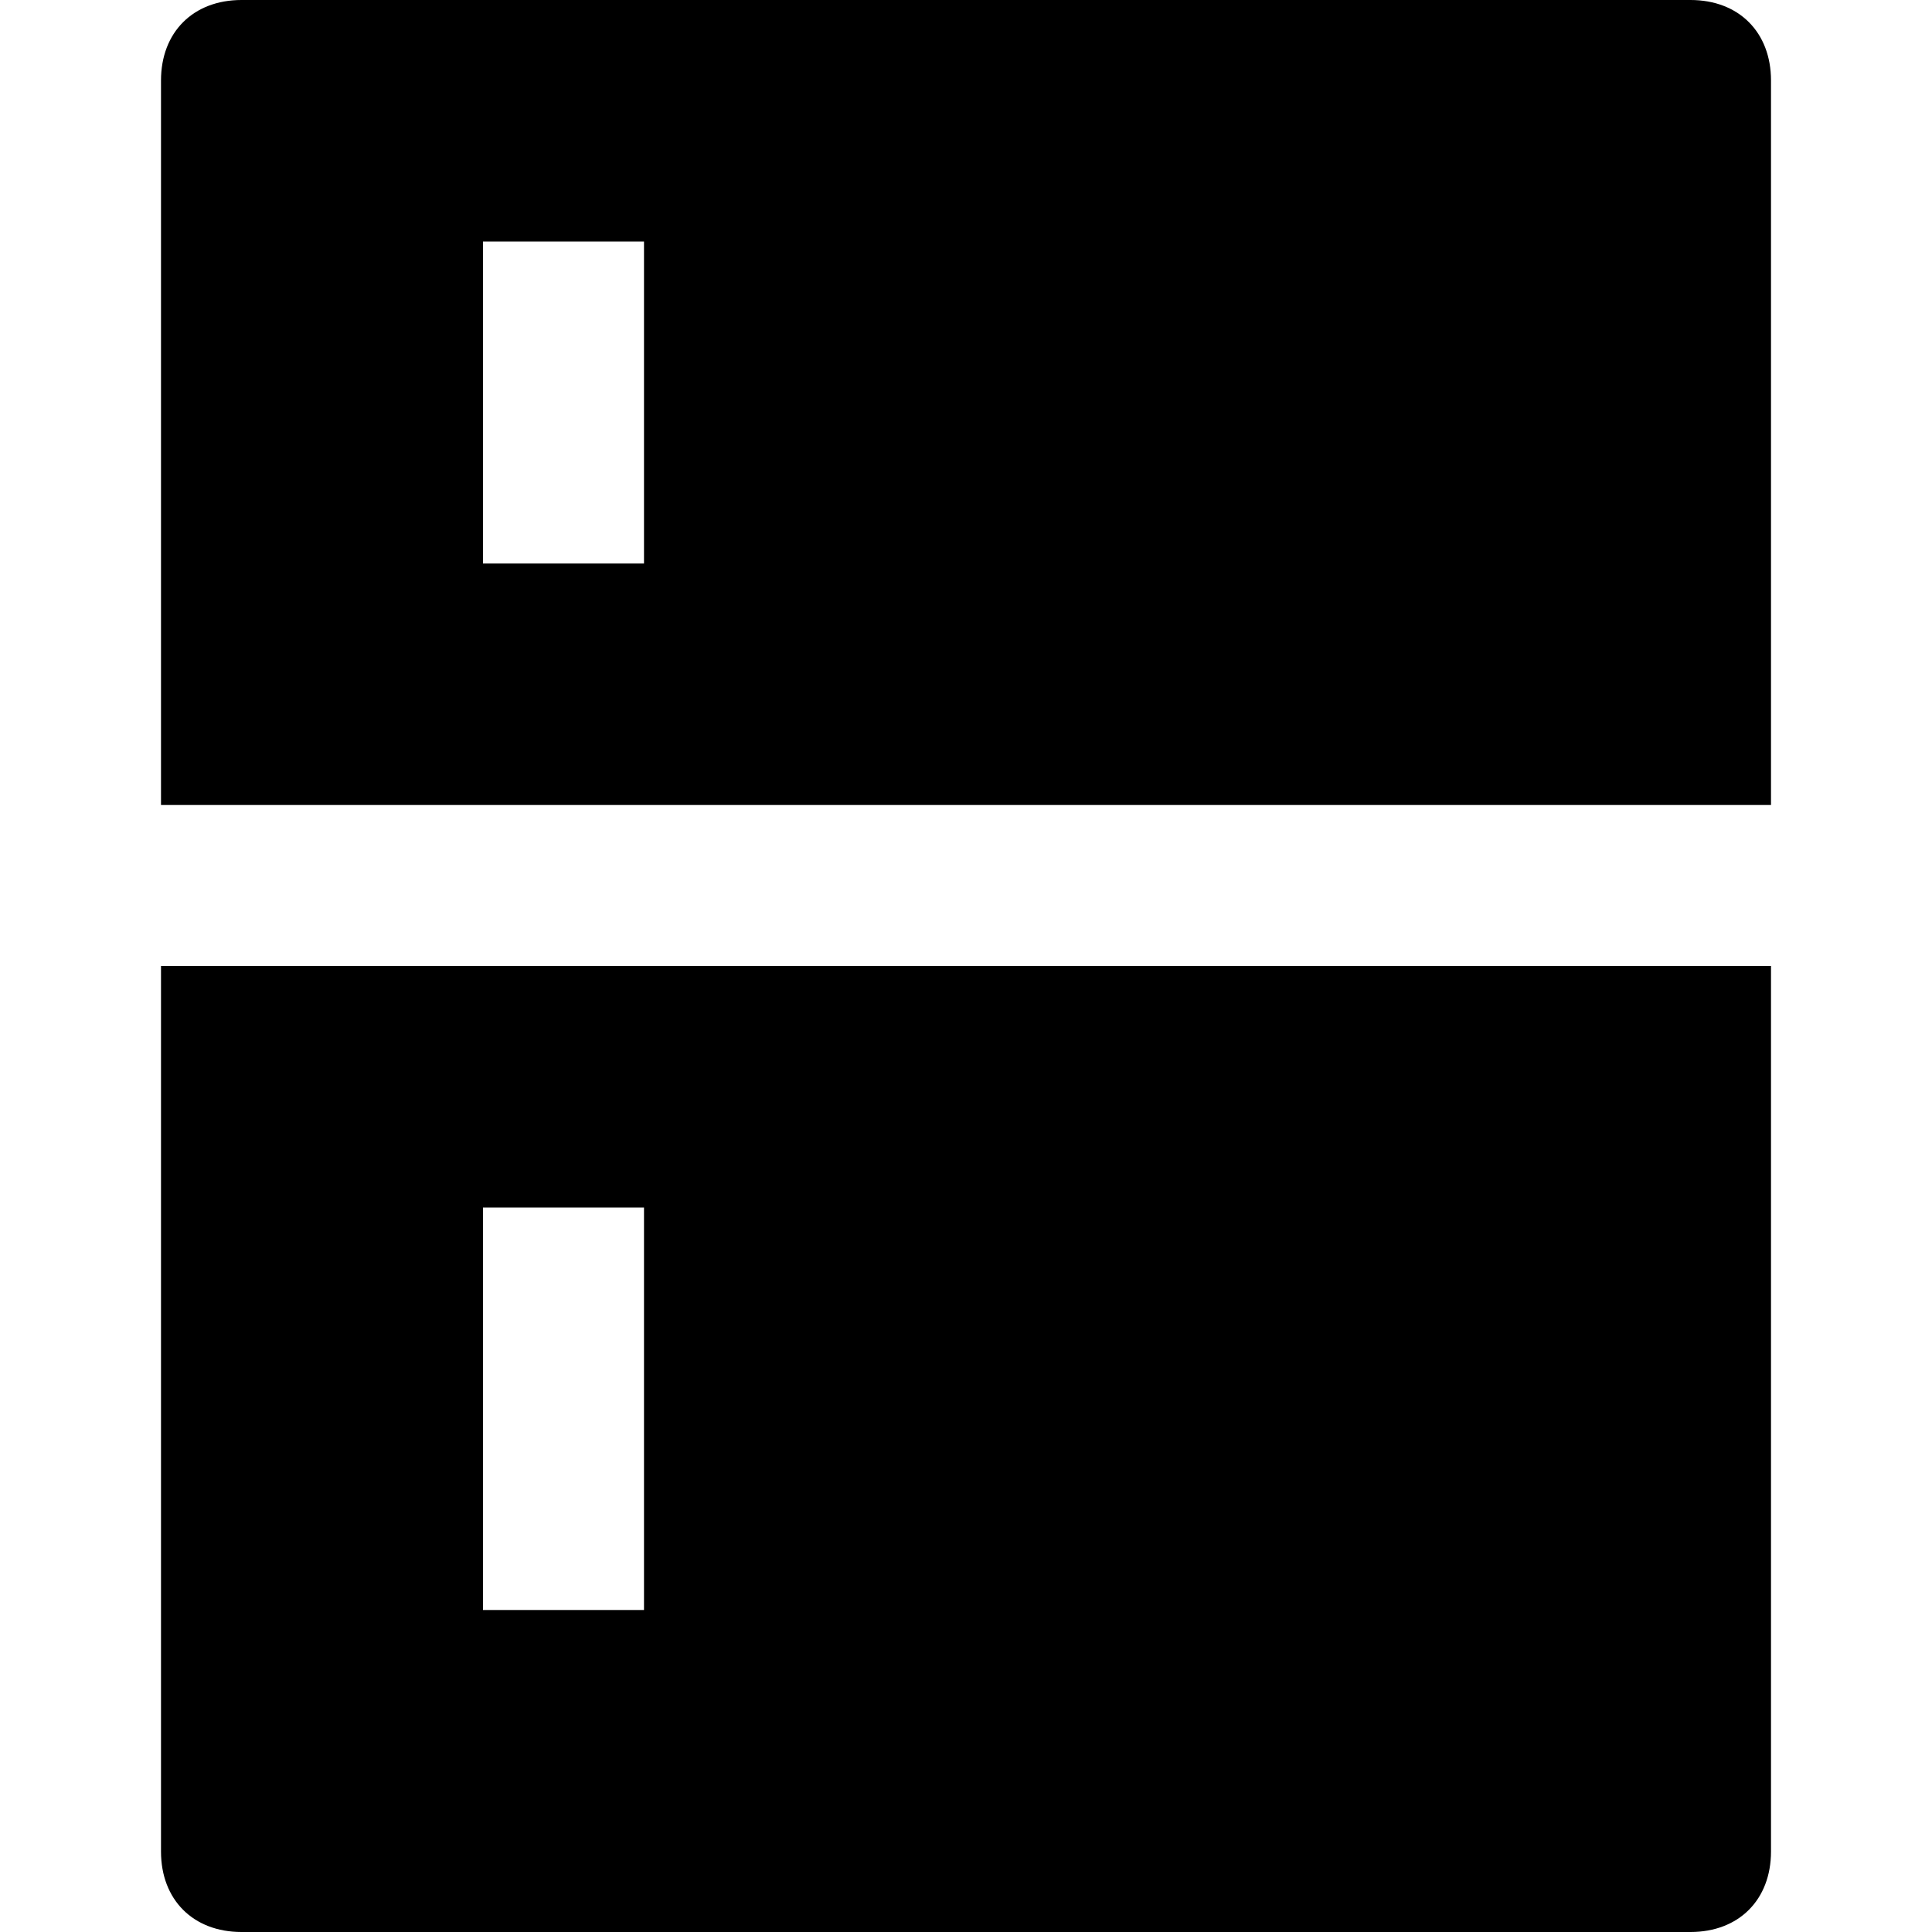 <?xml version="1.0" encoding="utf-8"?>
<!-- Generator: Adobe Illustrator 19.1.0, SVG Export Plug-In . SVG Version: 6.00 Build 0)  -->
<!DOCTYPE svg PUBLIC "-//W3C//DTD SVG 1.1//EN" "http://www.w3.org/Graphics/SVG/1.1/DTD/svg11.dtd">
<svg version="1.1" id="Layer_1" xmlns="http://www.w3.org/2000/svg" xmlns:xlink="http://www.w3.org/1999/xlink" x="0px" y="0px"
	 width="24px" height="24px" viewBox="0 0 24 24" enable-background="new 0 0 24 24" xml:space="preserve">
<path d="M22,10V1c0-0.6-0.4-1-1-1H3C2.4,0,2,0.4,2,1v9H22z M6,3h2v4H6V3z"/>
<path d="M2,12v11c0,0.6,0.4,1,1,1h18c0.6,0,1-0.4,1-1V12H2z M8,20H6v-5h2V20z"/>
</svg>
